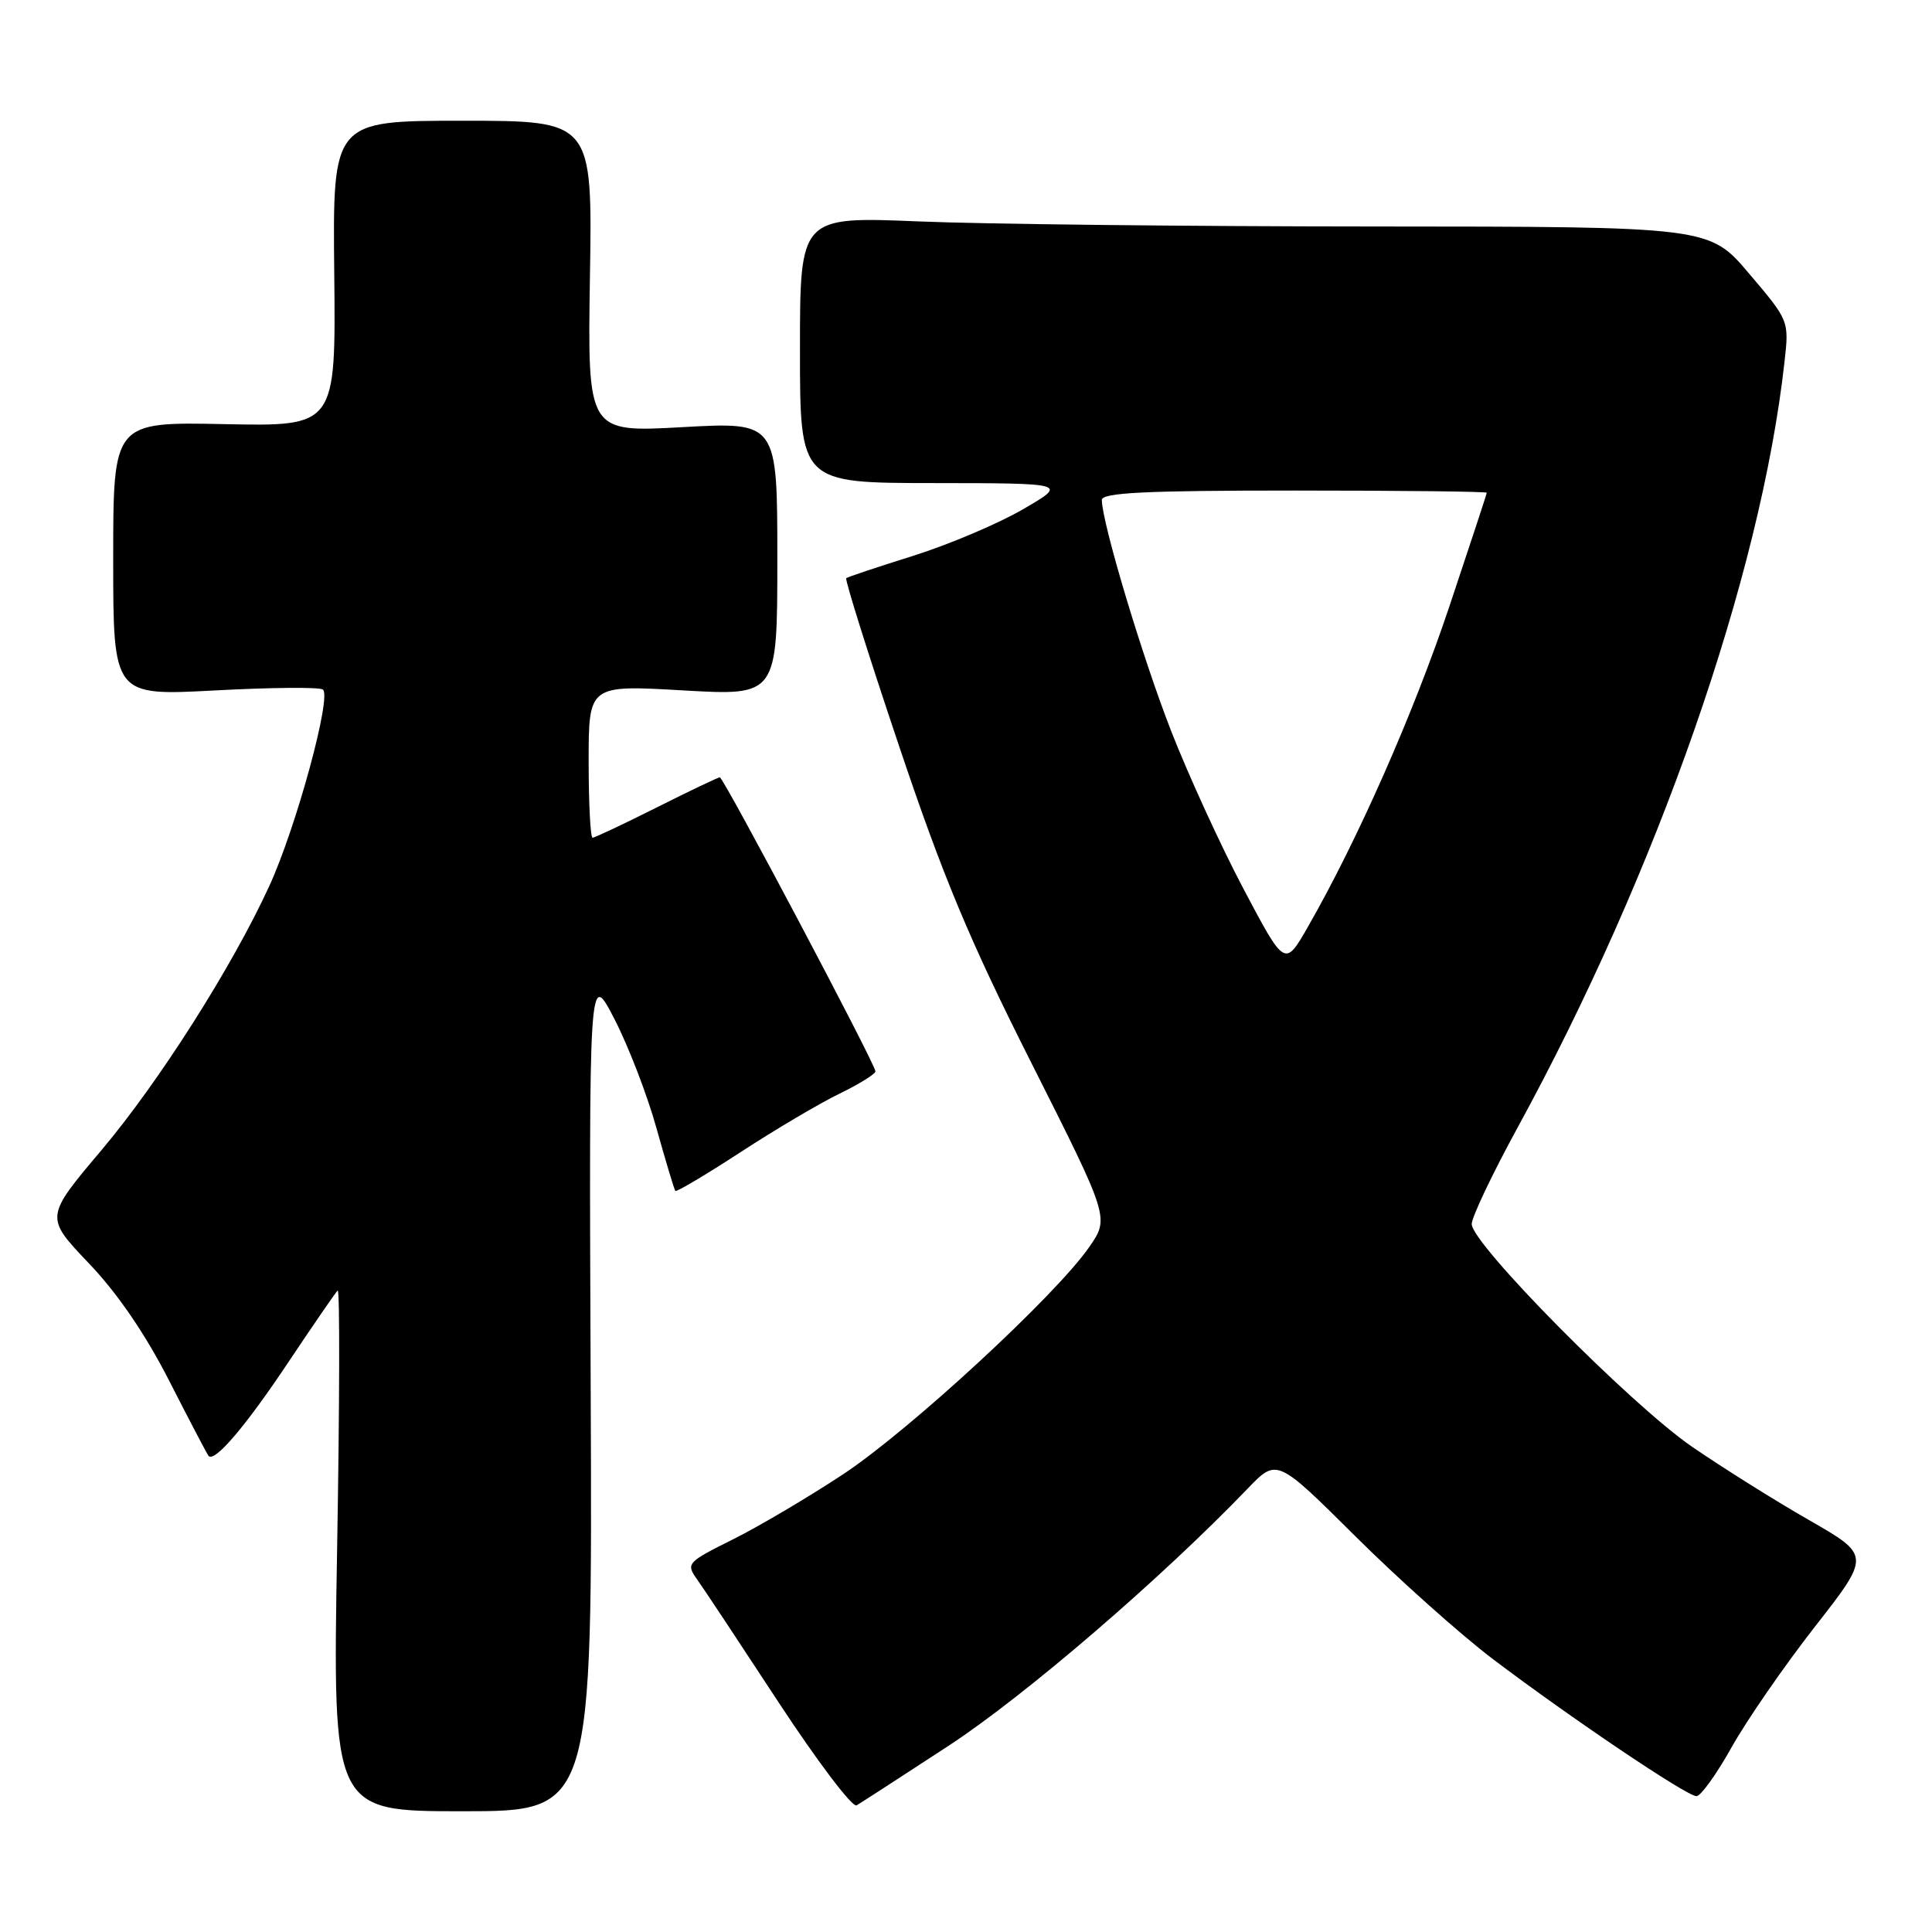 <?xml version="1.0" encoding="UTF-8" standalone="no"?>
<!DOCTYPE svg PUBLIC "-//W3C//DTD SVG 1.1//EN" "http://www.w3.org/Graphics/SVG/1.1/DTD/svg11.dtd" >
<svg xmlns="http://www.w3.org/2000/svg" xmlns:xlink="http://www.w3.org/1999/xlink" version="1.1" viewBox="0 0 256 256">
 <g >
 <path fill="currentColor"
d=" M 78.27 184.25 C 78.04 128.50 78.04 128.50 81.40 135.00 C 83.25 138.57 85.77 145.10 86.99 149.50 C 88.22 153.90 89.34 157.64 89.49 157.80 C 89.65 157.97 93.54 155.65 98.14 152.66 C 102.74 149.66 108.64 146.17 111.25 144.91 C 113.86 143.64 116.00 142.31 116.00 141.96 C 116.00 141.02 95.88 103.00 95.38 103.00 C 95.15 103.00 91.38 104.80 87.00 107.00 C 82.62 109.20 78.81 111.00 78.52 111.00 C 78.23 111.00 78.00 106.45 78.00 100.88 C 78.00 90.76 78.00 90.76 90.50 91.48 C 103.00 92.20 103.00 92.20 103.00 74.05 C 103.00 55.90 103.00 55.90 90.42 56.60 C 77.85 57.30 77.85 57.30 78.17 36.65 C 78.50 16.00 78.50 16.00 61.29 16.00 C 44.08 16.00 44.08 16.00 44.29 36.25 C 44.50 56.50 44.50 56.50 29.75 56.20 C 15.00 55.90 15.00 55.90 15.00 74.05 C 15.00 92.20 15.00 92.20 28.41 91.49 C 35.78 91.09 42.25 91.03 42.77 91.36 C 44.02 92.13 39.25 109.65 35.67 117.43 C 30.75 128.14 21.06 143.37 13.44 152.41 C 5.95 161.28 5.95 161.28 11.77 167.39 C 15.58 171.38 19.28 176.80 22.44 183.00 C 25.10 188.22 27.44 192.68 27.63 192.91 C 28.43 193.83 32.53 189.01 38.21 180.50 C 41.51 175.55 44.45 171.28 44.74 171.00 C 45.04 170.72 45.00 186.14 44.67 205.25 C 44.07 240.00 44.07 240.00 61.28 240.00 C 78.50 240.00 78.50 240.00 78.27 184.25 Z  M 125.76 231.28 C 135.83 224.68 153.90 209.14 165.34 197.23 C 169.19 193.23 169.19 193.23 179.59 203.56 C 185.31 209.25 193.48 216.54 197.74 219.78 C 208.10 227.62 223.50 238.00 224.79 238.00 C 225.36 238.00 227.46 235.08 229.46 231.50 C 231.46 227.93 236.42 220.75 240.48 215.55 C 247.87 206.10 247.87 206.10 239.69 201.41 C 235.18 198.83 228.23 194.46 224.23 191.72 C 216.08 186.12 194.99 164.80 195.01 162.19 C 195.02 161.26 197.74 155.55 201.04 149.50 C 219.64 115.48 233.29 76.37 236.45 48.00 C 237.07 42.50 237.07 42.50 231.78 36.27 C 226.50 30.03 226.50 30.03 182.00 30.01 C 157.52 30.00 130.41 29.70 121.75 29.34 C 106.00 28.69 106.00 28.69 106.00 46.34 C 106.00 64.00 106.00 64.00 123.75 64.01 C 141.50 64.03 141.50 64.03 135.50 67.51 C 132.20 69.42 125.67 72.18 121.00 73.65 C 116.33 75.11 112.33 76.45 112.13 76.61 C 111.93 76.77 115.05 86.72 119.08 98.70 C 124.94 116.15 128.46 124.58 136.71 140.94 C 147.01 161.38 147.01 161.38 144.32 165.25 C 139.89 171.65 120.53 189.52 111.73 195.34 C 107.20 198.33 100.65 202.21 97.17 203.95 C 90.99 207.03 90.87 207.17 92.39 209.31 C 93.25 210.51 98.12 217.87 103.22 225.65 C 108.33 233.43 112.95 239.53 113.50 239.22 C 114.05 238.90 119.57 235.33 125.76 231.28 Z  M 164.79 117.82 C 161.79 112.14 157.46 102.70 155.17 96.83 C 151.35 87.04 146.01 69.23 146.00 66.25 C 146.00 65.28 151.77 65.00 171.50 65.00 C 185.53 65.00 197.00 65.13 197.00 65.29 C 197.00 65.45 194.76 72.25 192.03 80.41 C 187.29 94.55 179.90 111.30 173.30 122.82 C 170.25 128.14 170.25 128.14 164.79 117.82 Z "/>
</g>
</svg>
